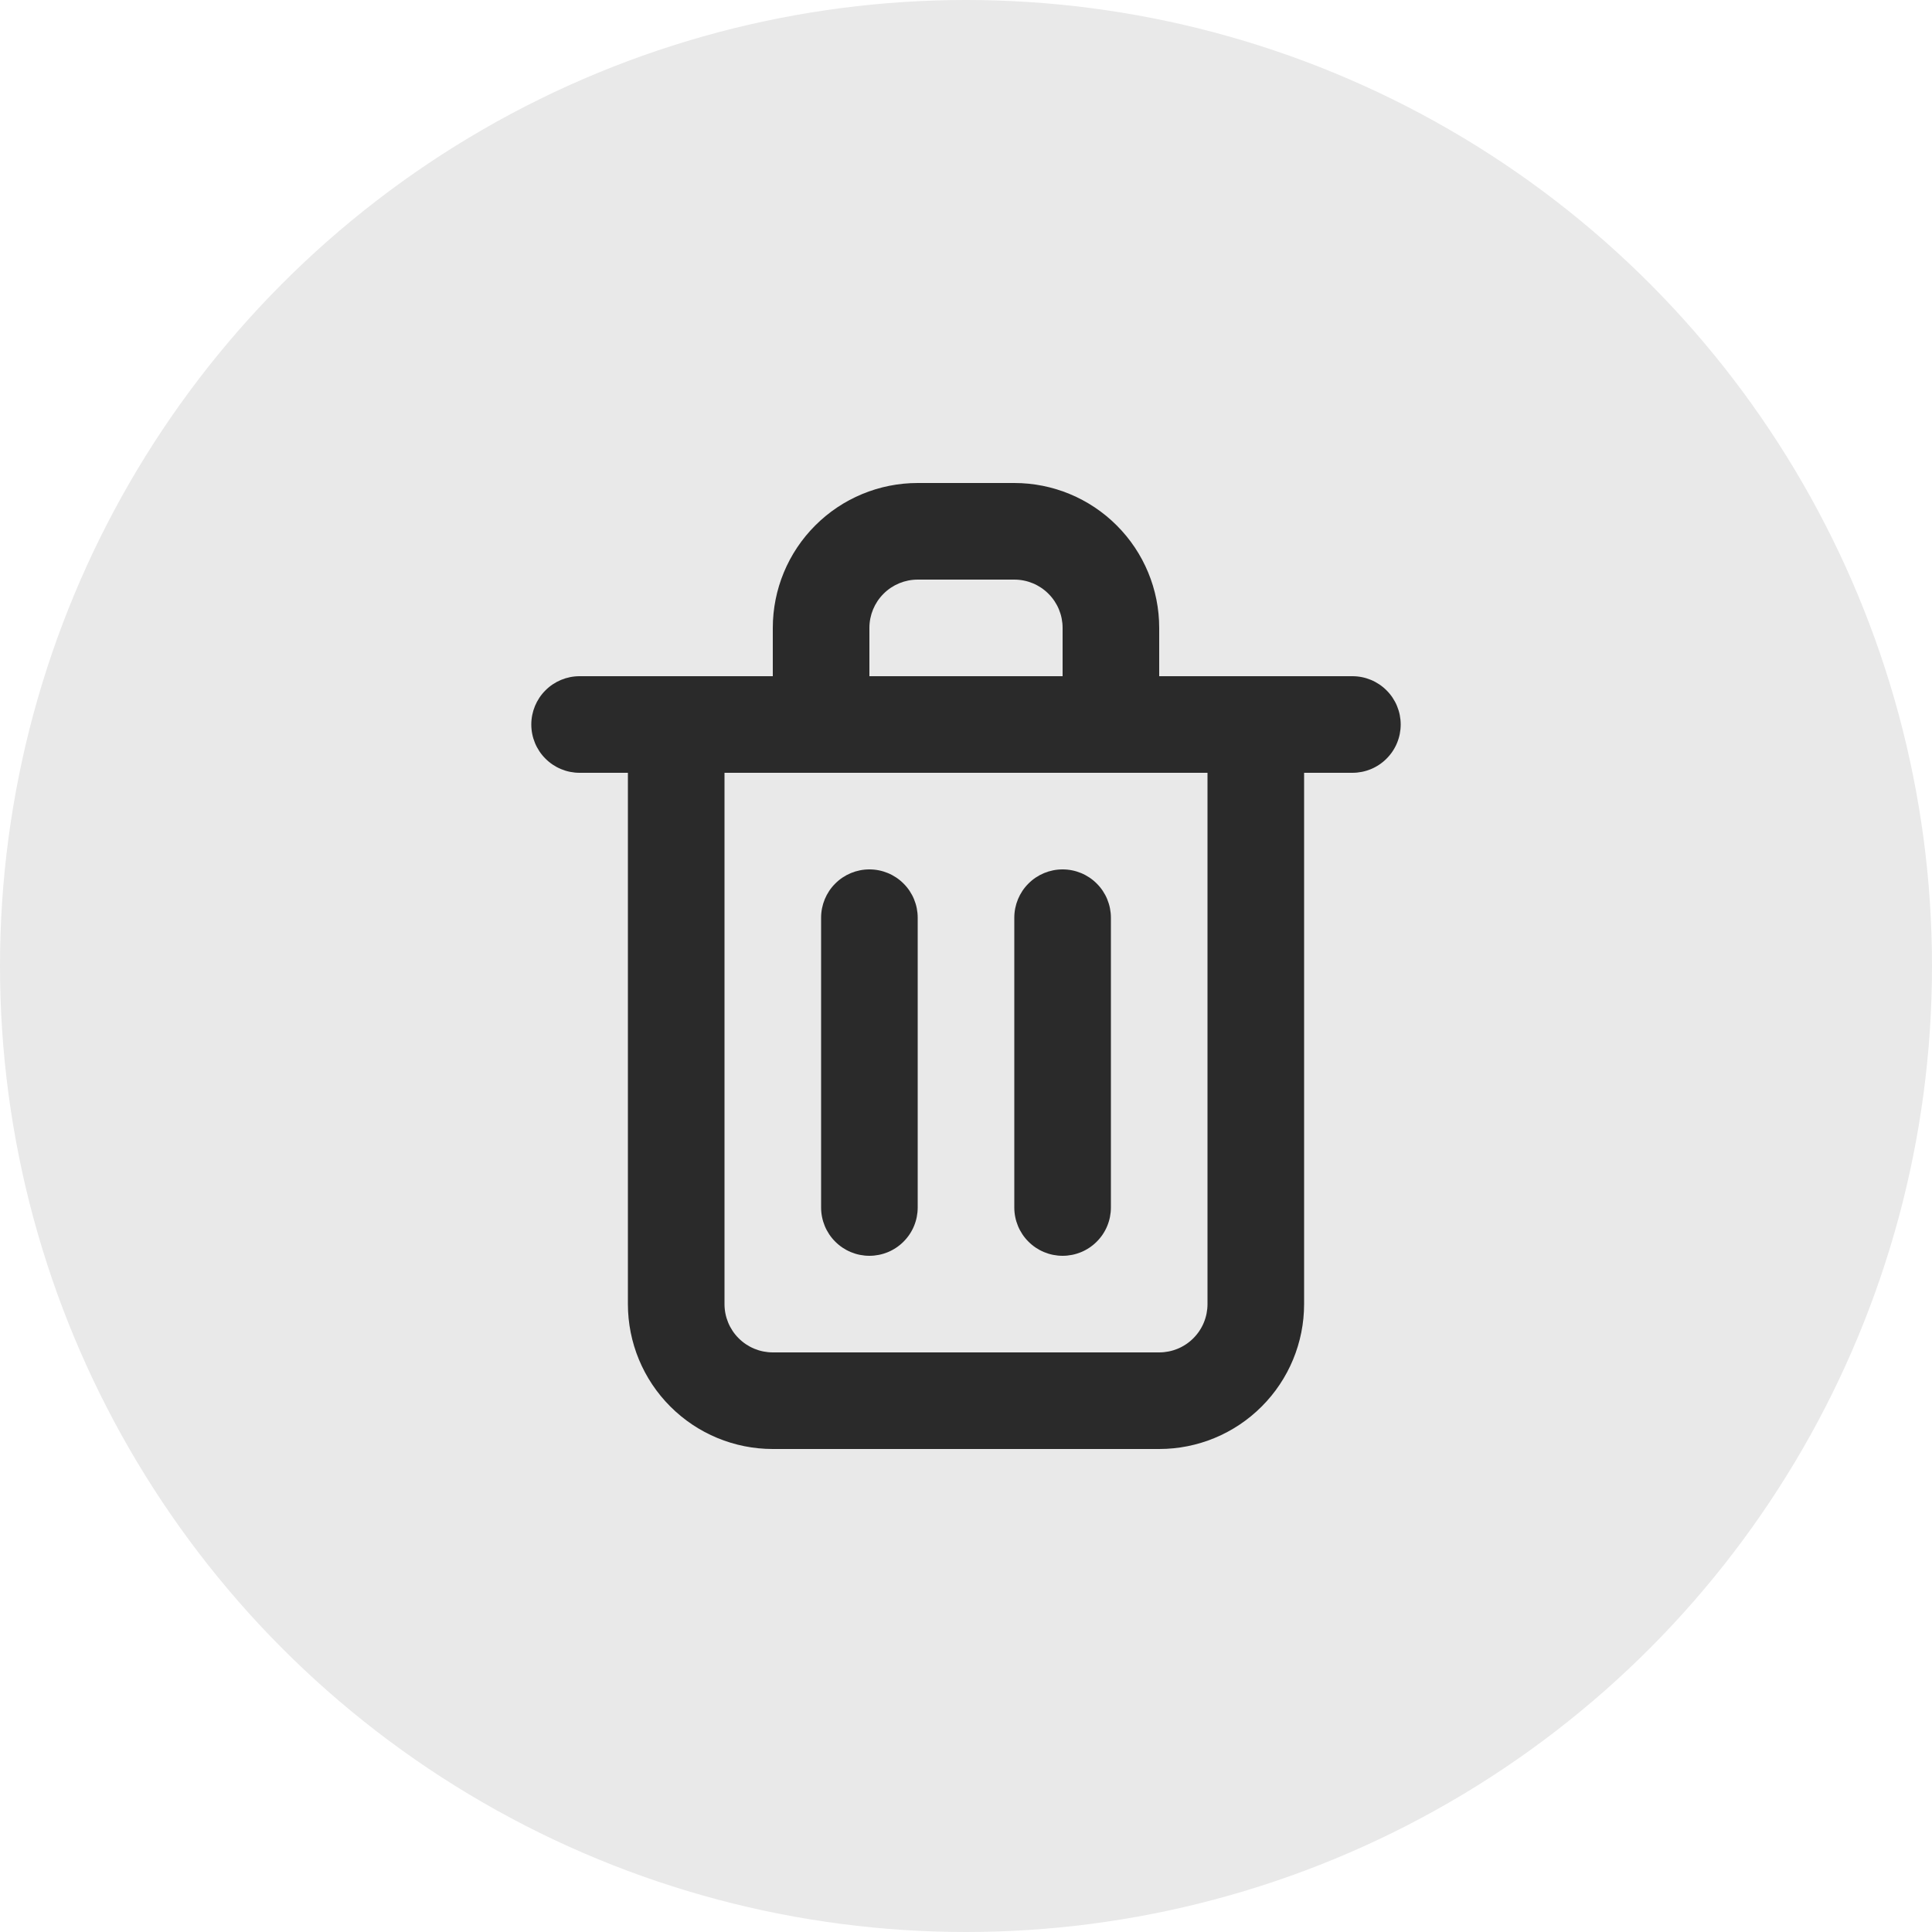 <svg width="40" height="40" viewBox="0 0 40 40" fill="none" xmlns="http://www.w3.org/2000/svg">
<circle cx="20" cy="20" r="20" fill="#E9E9E9"/>
<path d="M18 26C18.265 26 18.52 25.895 18.707 25.707C18.895 25.52 19 25.265 19 25V19C19 18.735 18.895 18.48 18.707 18.293C18.52 18.105 18.265 18 18 18C17.735 18 17.48 18.105 17.293 18.293C17.105 18.48 17 18.735 17 19V25C17 25.265 17.105 25.52 17.293 25.707C17.48 25.895 17.735 26 18 26ZM28 14H24V13C24 12.204 23.684 11.441 23.121 10.879C22.559 10.316 21.796 10 21 10H19C18.204 10 17.441 10.316 16.879 10.879C16.316 11.441 16 12.204 16 13V14H12C11.735 14 11.48 14.105 11.293 14.293C11.105 14.48 11 14.735 11 15C11 15.265 11.105 15.52 11.293 15.707C11.48 15.895 11.735 16 12 16H13V27C13 27.796 13.316 28.559 13.879 29.121C14.441 29.684 15.204 30 16 30H24C24.796 30 25.559 29.684 26.121 29.121C26.684 28.559 27 27.796 27 27V16H28C28.265 16 28.52 15.895 28.707 15.707C28.895 15.52 29 15.265 29 15C29 14.735 28.895 14.48 28.707 14.293C28.52 14.105 28.265 14 28 14ZM18 13C18 12.735 18.105 12.48 18.293 12.293C18.48 12.105 18.735 12 19 12H21C21.265 12 21.52 12.105 21.707 12.293C21.895 12.48 22 12.735 22 13V14H18V13ZM25 27C25 27.265 24.895 27.52 24.707 27.707C24.52 27.895 24.265 28 24 28H16C15.735 28 15.48 27.895 15.293 27.707C15.105 27.52 15 27.265 15 27V16H25V27ZM22 26C22.265 26 22.52 25.895 22.707 25.707C22.895 25.52 23 25.265 23 25V19C23 18.735 22.895 18.48 22.707 18.293C22.52 18.105 22.265 18 22 18C21.735 18 21.48 18.105 21.293 18.293C21.105 18.48 21 18.735 21 19V25C21 25.265 21.105 25.52 21.293 25.707C21.48 25.895 21.735 26 22 26Z" fill="#2A2A2A"/>
</svg>
